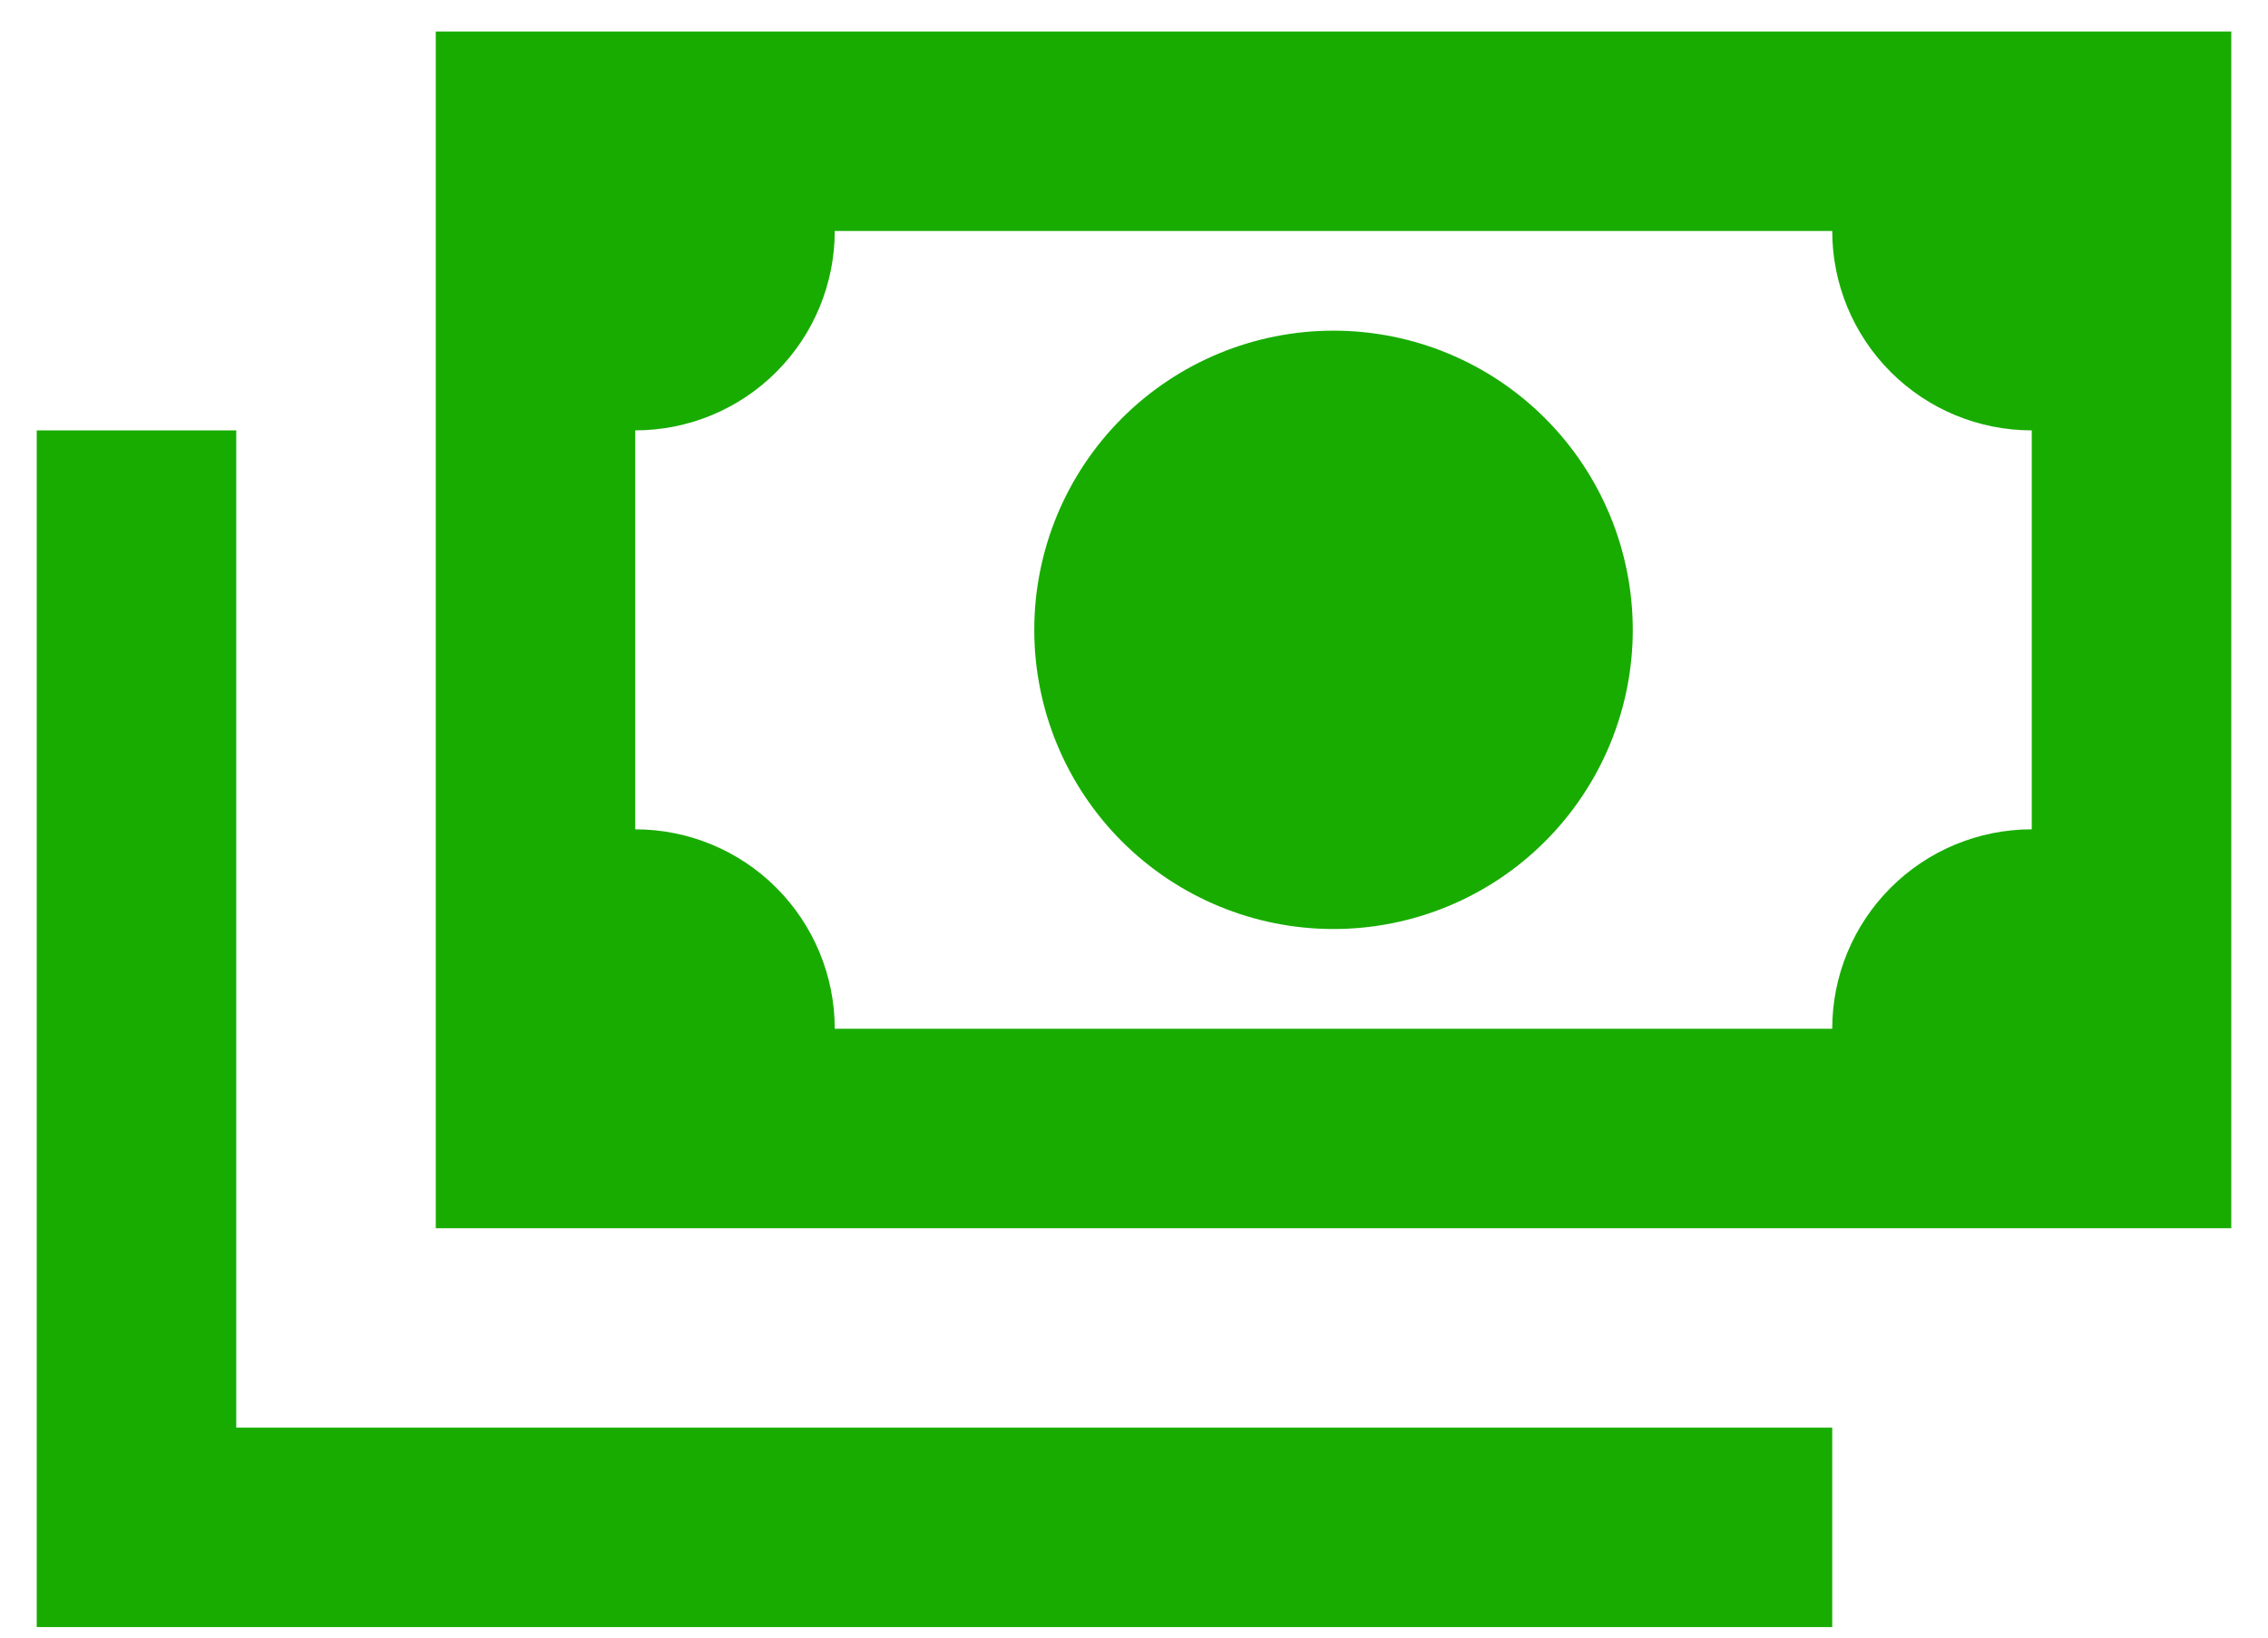 <svg width="36" height="26" viewBox="0 0 36 26" fill="none" xmlns="http://www.w3.org/2000/svg">
<path d="M6.917 0.5H35.417V19.5H6.917V0.5ZM21.167 5.25C22.427 5.25 23.635 5.75 24.525 6.641C25.416 7.532 25.917 8.74 25.917 10C25.917 11.26 25.416 12.468 24.525 13.359C23.635 14.25 22.427 14.75 21.167 14.75C19.907 14.75 18.699 14.25 17.808 13.359C16.917 12.468 16.417 11.26 16.417 10C16.417 8.74 16.917 7.532 17.808 6.641C18.699 5.75 19.907 5.25 21.167 5.25ZM13.25 3.667C13.25 4.507 12.916 5.312 12.322 5.906C11.729 6.5 10.923 6.833 10.083 6.833V13.167C10.923 13.167 11.729 13.5 12.322 14.094C12.916 14.688 13.25 15.493 13.25 16.333H29.083C29.083 15.493 29.417 14.688 30.011 14.094C30.605 13.5 31.41 13.167 32.25 13.167V6.833C31.41 6.833 30.605 6.5 30.011 5.906C29.417 5.312 29.083 4.507 29.083 3.667H13.25ZM0.583 6.833H3.75V22.667H29.083V25.833H0.583V6.833Z" fill="#18AC00"/>
</svg>
